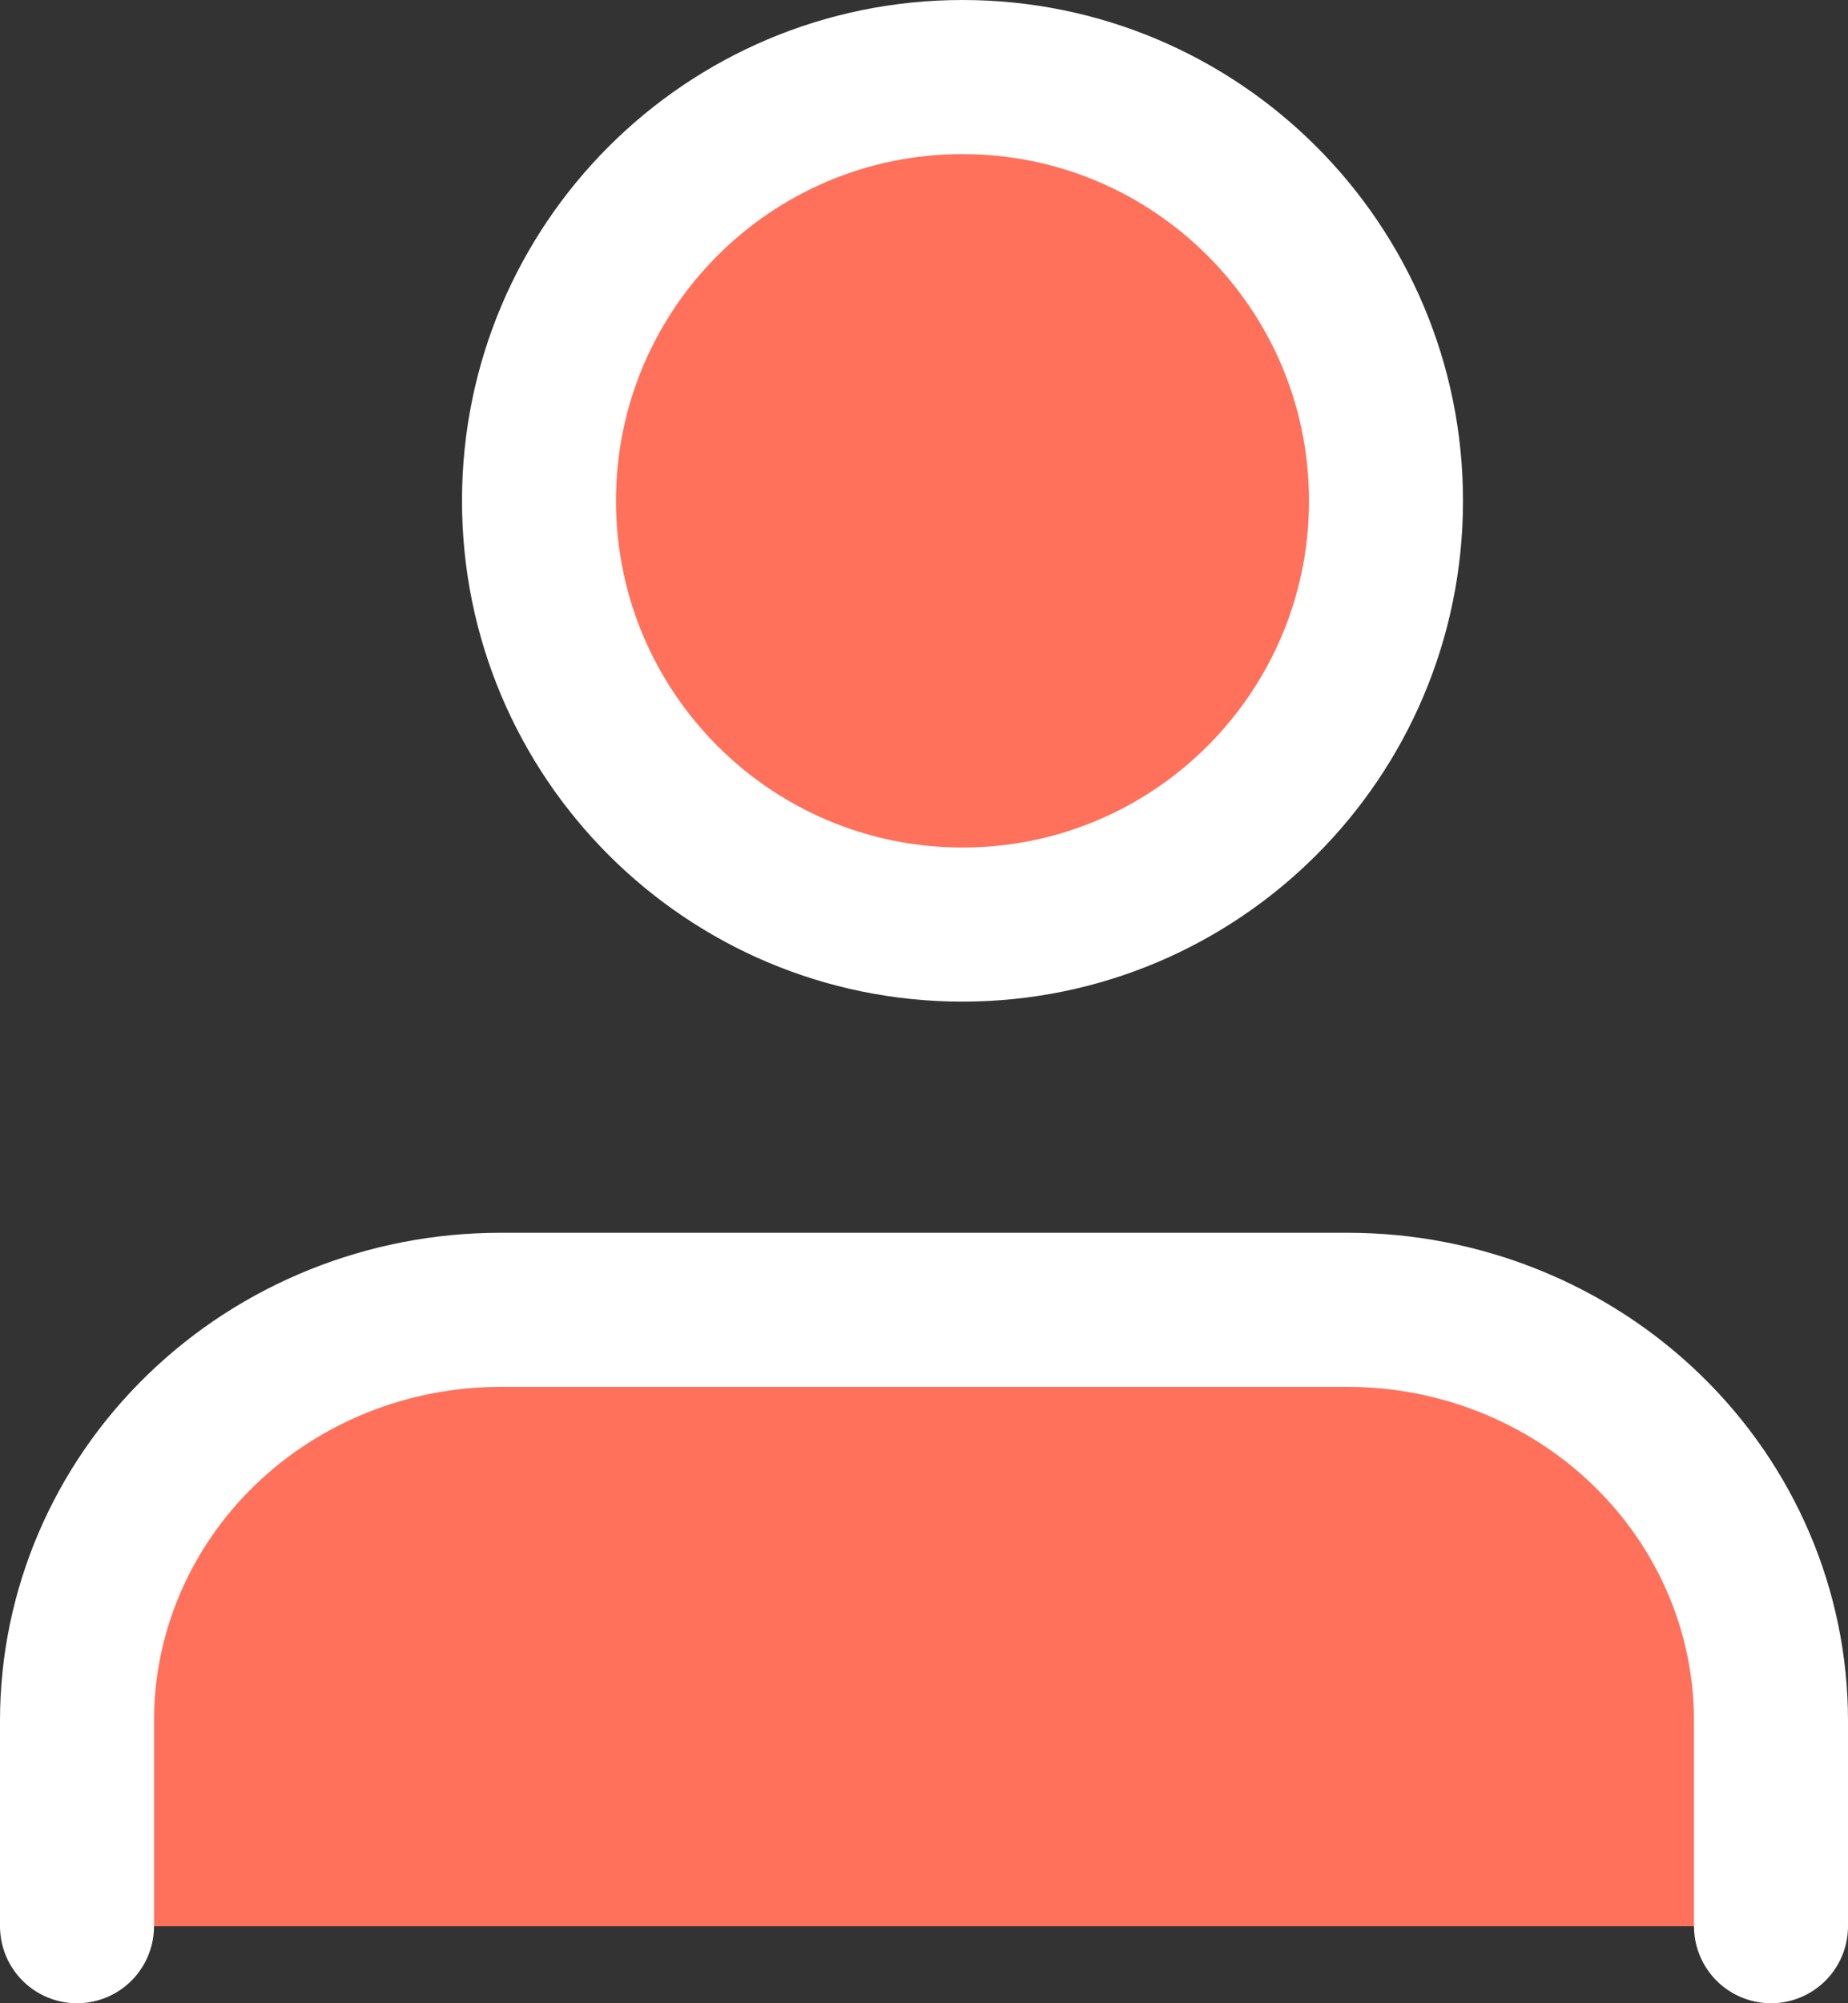 <svg width="24" height="26" viewBox="0 0 24 26" fill="none" xmlns="http://www.w3.org/2000/svg">
<rect x="0" y="0" width="24" height="26" fill="#333333" stroke="none"/>
<path d="M23 25V22.333C23 20.919 22.421 19.562 21.389 18.562C20.358 17.562 18.959 17 17.5 17H6.5C5.041 17 3.642 17.562 2.611 18.562C1.579 19.562 1 20.919 1 22.333V25" fill="#FF715B"/>
<path d="M23 25V22.333C23 20.919 22.421 19.562 21.389 18.562C20.358 17.562 18.959 17 17.5 17H6.5C5.041 17 3.642 17.562 2.611 18.562C1.579 19.562 1 20.919 1 22.333V25" stroke="white" stroke-width="2" stroke-linecap="round" stroke-linejoin="round"/>
<path d="M12.5 12C15.538 12 18 9.538 18 6.5C18 3.462 15.538 1 12.5 1C9.462 1 7 3.462 7 6.5C7 9.538 9.462 12 12.5 12Z" fill="#FF715B" stroke="white" stroke-width="2" stroke-linecap="round" stroke-linejoin="round"/>
</svg>

